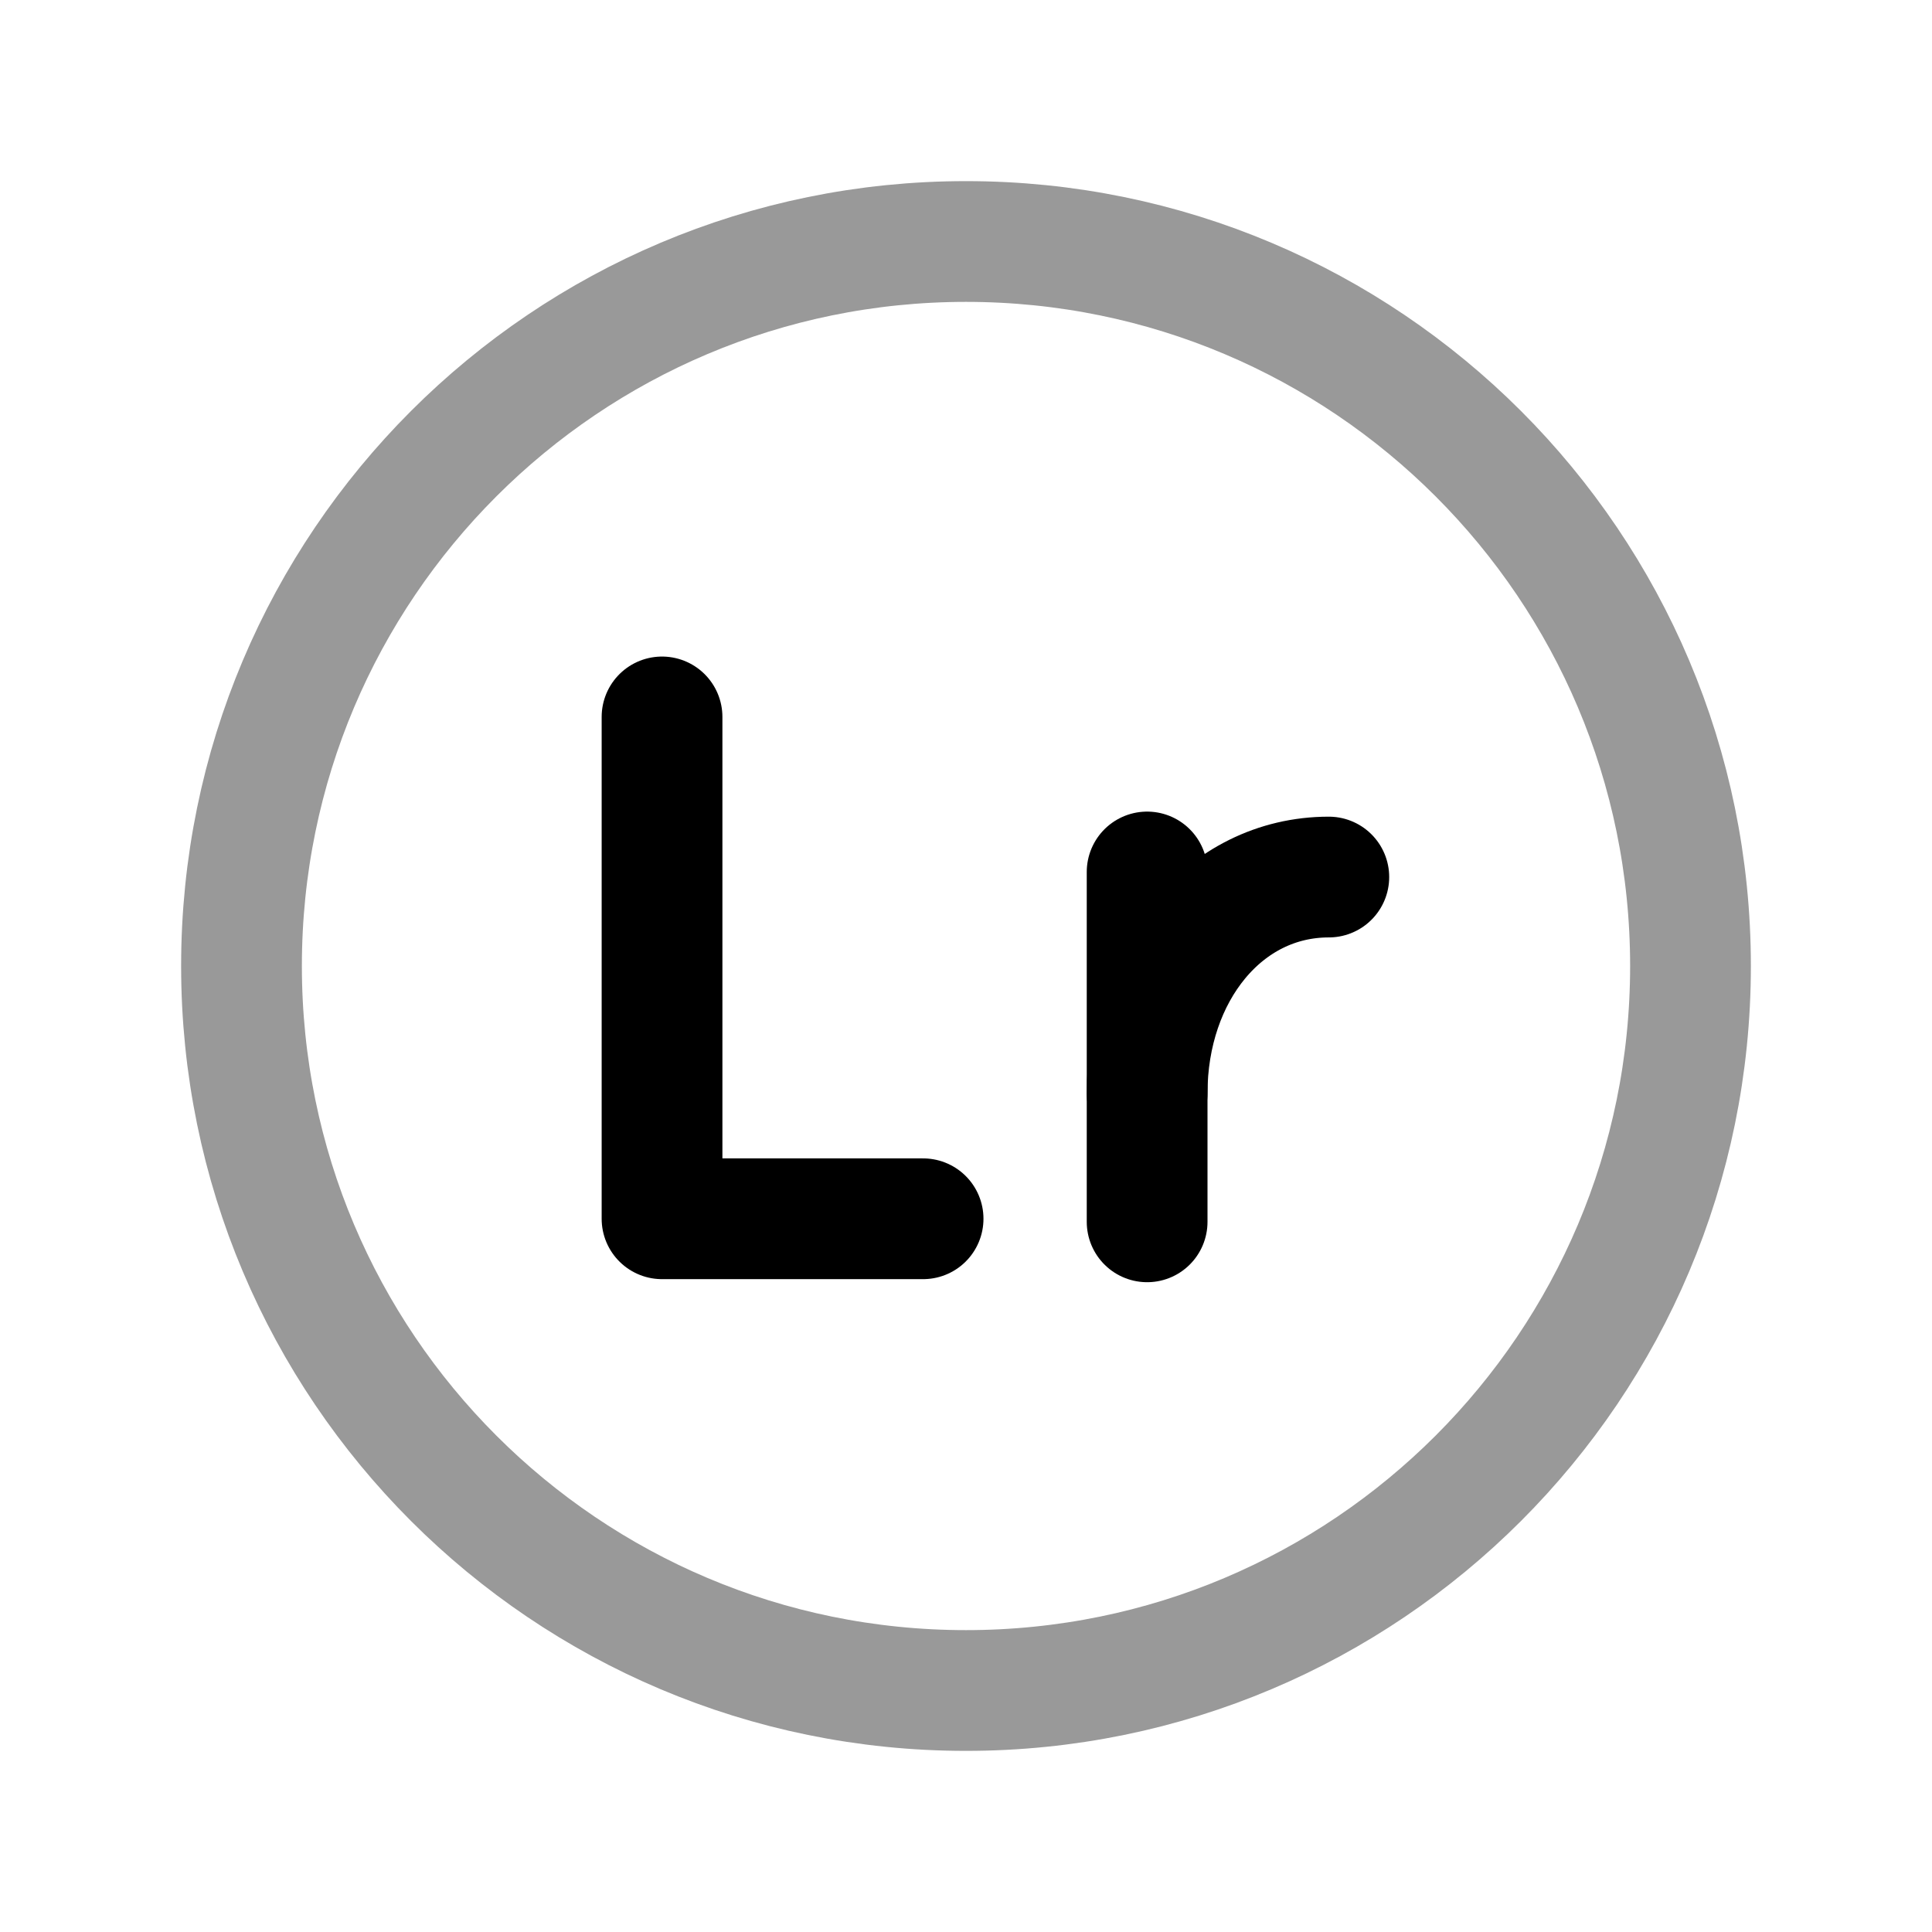 <svg width="24" height="24" viewBox="0 0 24 24" fill="none" xmlns="http://www.w3.org/2000/svg">
<path opacity="0.4" d="M12 21C16.971 21 21 16.971 21 12C21 7.029 16.971 3 12 3C7.029 3 3 7.029 3 12C3 16.971 7.029 21 12 21Z" stroke="black" stroke-width="1.5" stroke-linecap="round" stroke-linejoin="round"/>
<path d="M14.25 10.832V15.178" stroke="black" stroke-width="1.5" stroke-linecap="round" stroke-linejoin="round"/>
<path d="M16.507 10.895C15.203 10.895 14.25 12.085 14.25 13.581" stroke="black" stroke-width="1.5" stroke-linecap="round" stroke-linejoin="round"/>
<path d="M8.224 8.906V15.14H11.467" stroke="black" stroke-width="1.5" stroke-linecap="round" stroke-linejoin="round"/>
</svg>